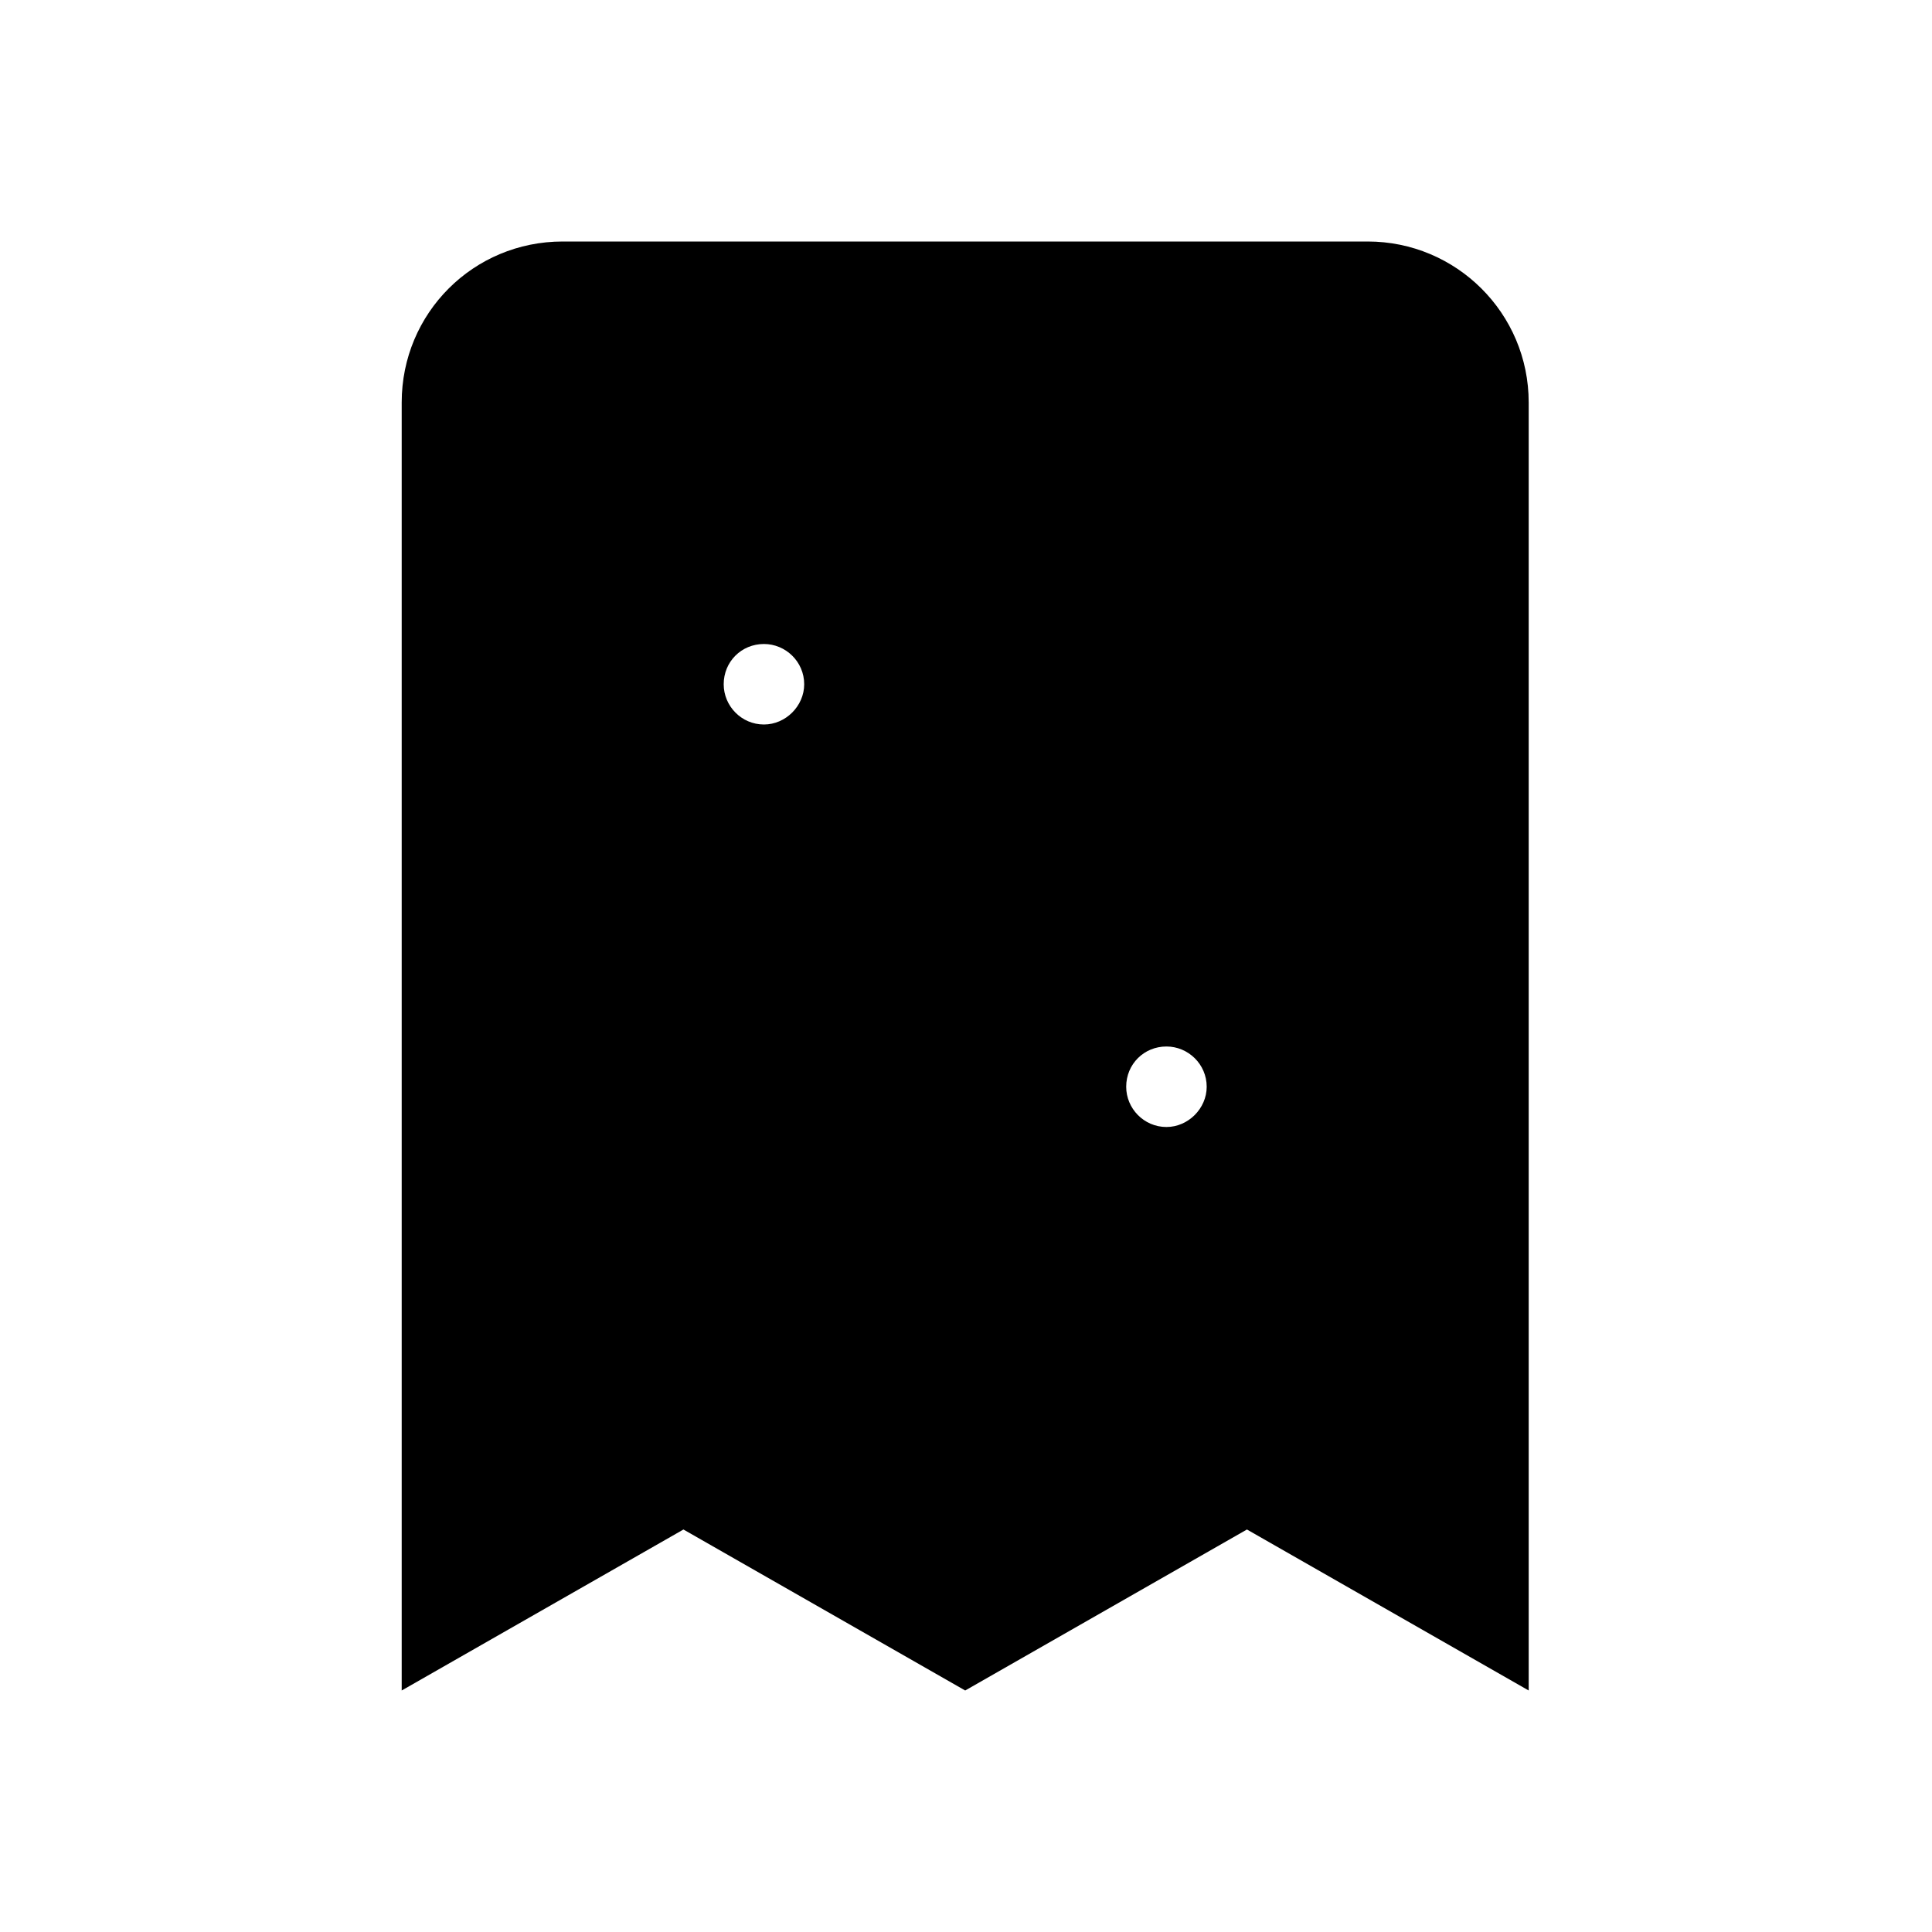 <svg viewBox="0 0 24 24" xmlns="http://www.w3.org/2000/svg" class="a"><path d="M9 14l6-6m-5.5.5h.01m4.98 5h.01m4.49 7.5V5c0-1.11-.9-2-2-2h-10c-1.11 0-2 .89-2 2v16l3.5-2 3.5 2 3.5-2 3.5 2Zm-9-12.5c0 .27-.23.5-.5.5 -.28 0-.5-.23-.5-.5 0-.28.22-.5.5-.5 .27 0 .5.22.5.5Zm5 5c0 .27-.23.5-.5.5 -.28 0-.5-.23-.5-.5 0-.28.22-.5.5-.5 .27 0 .5.22.5.5Z"/></svg>